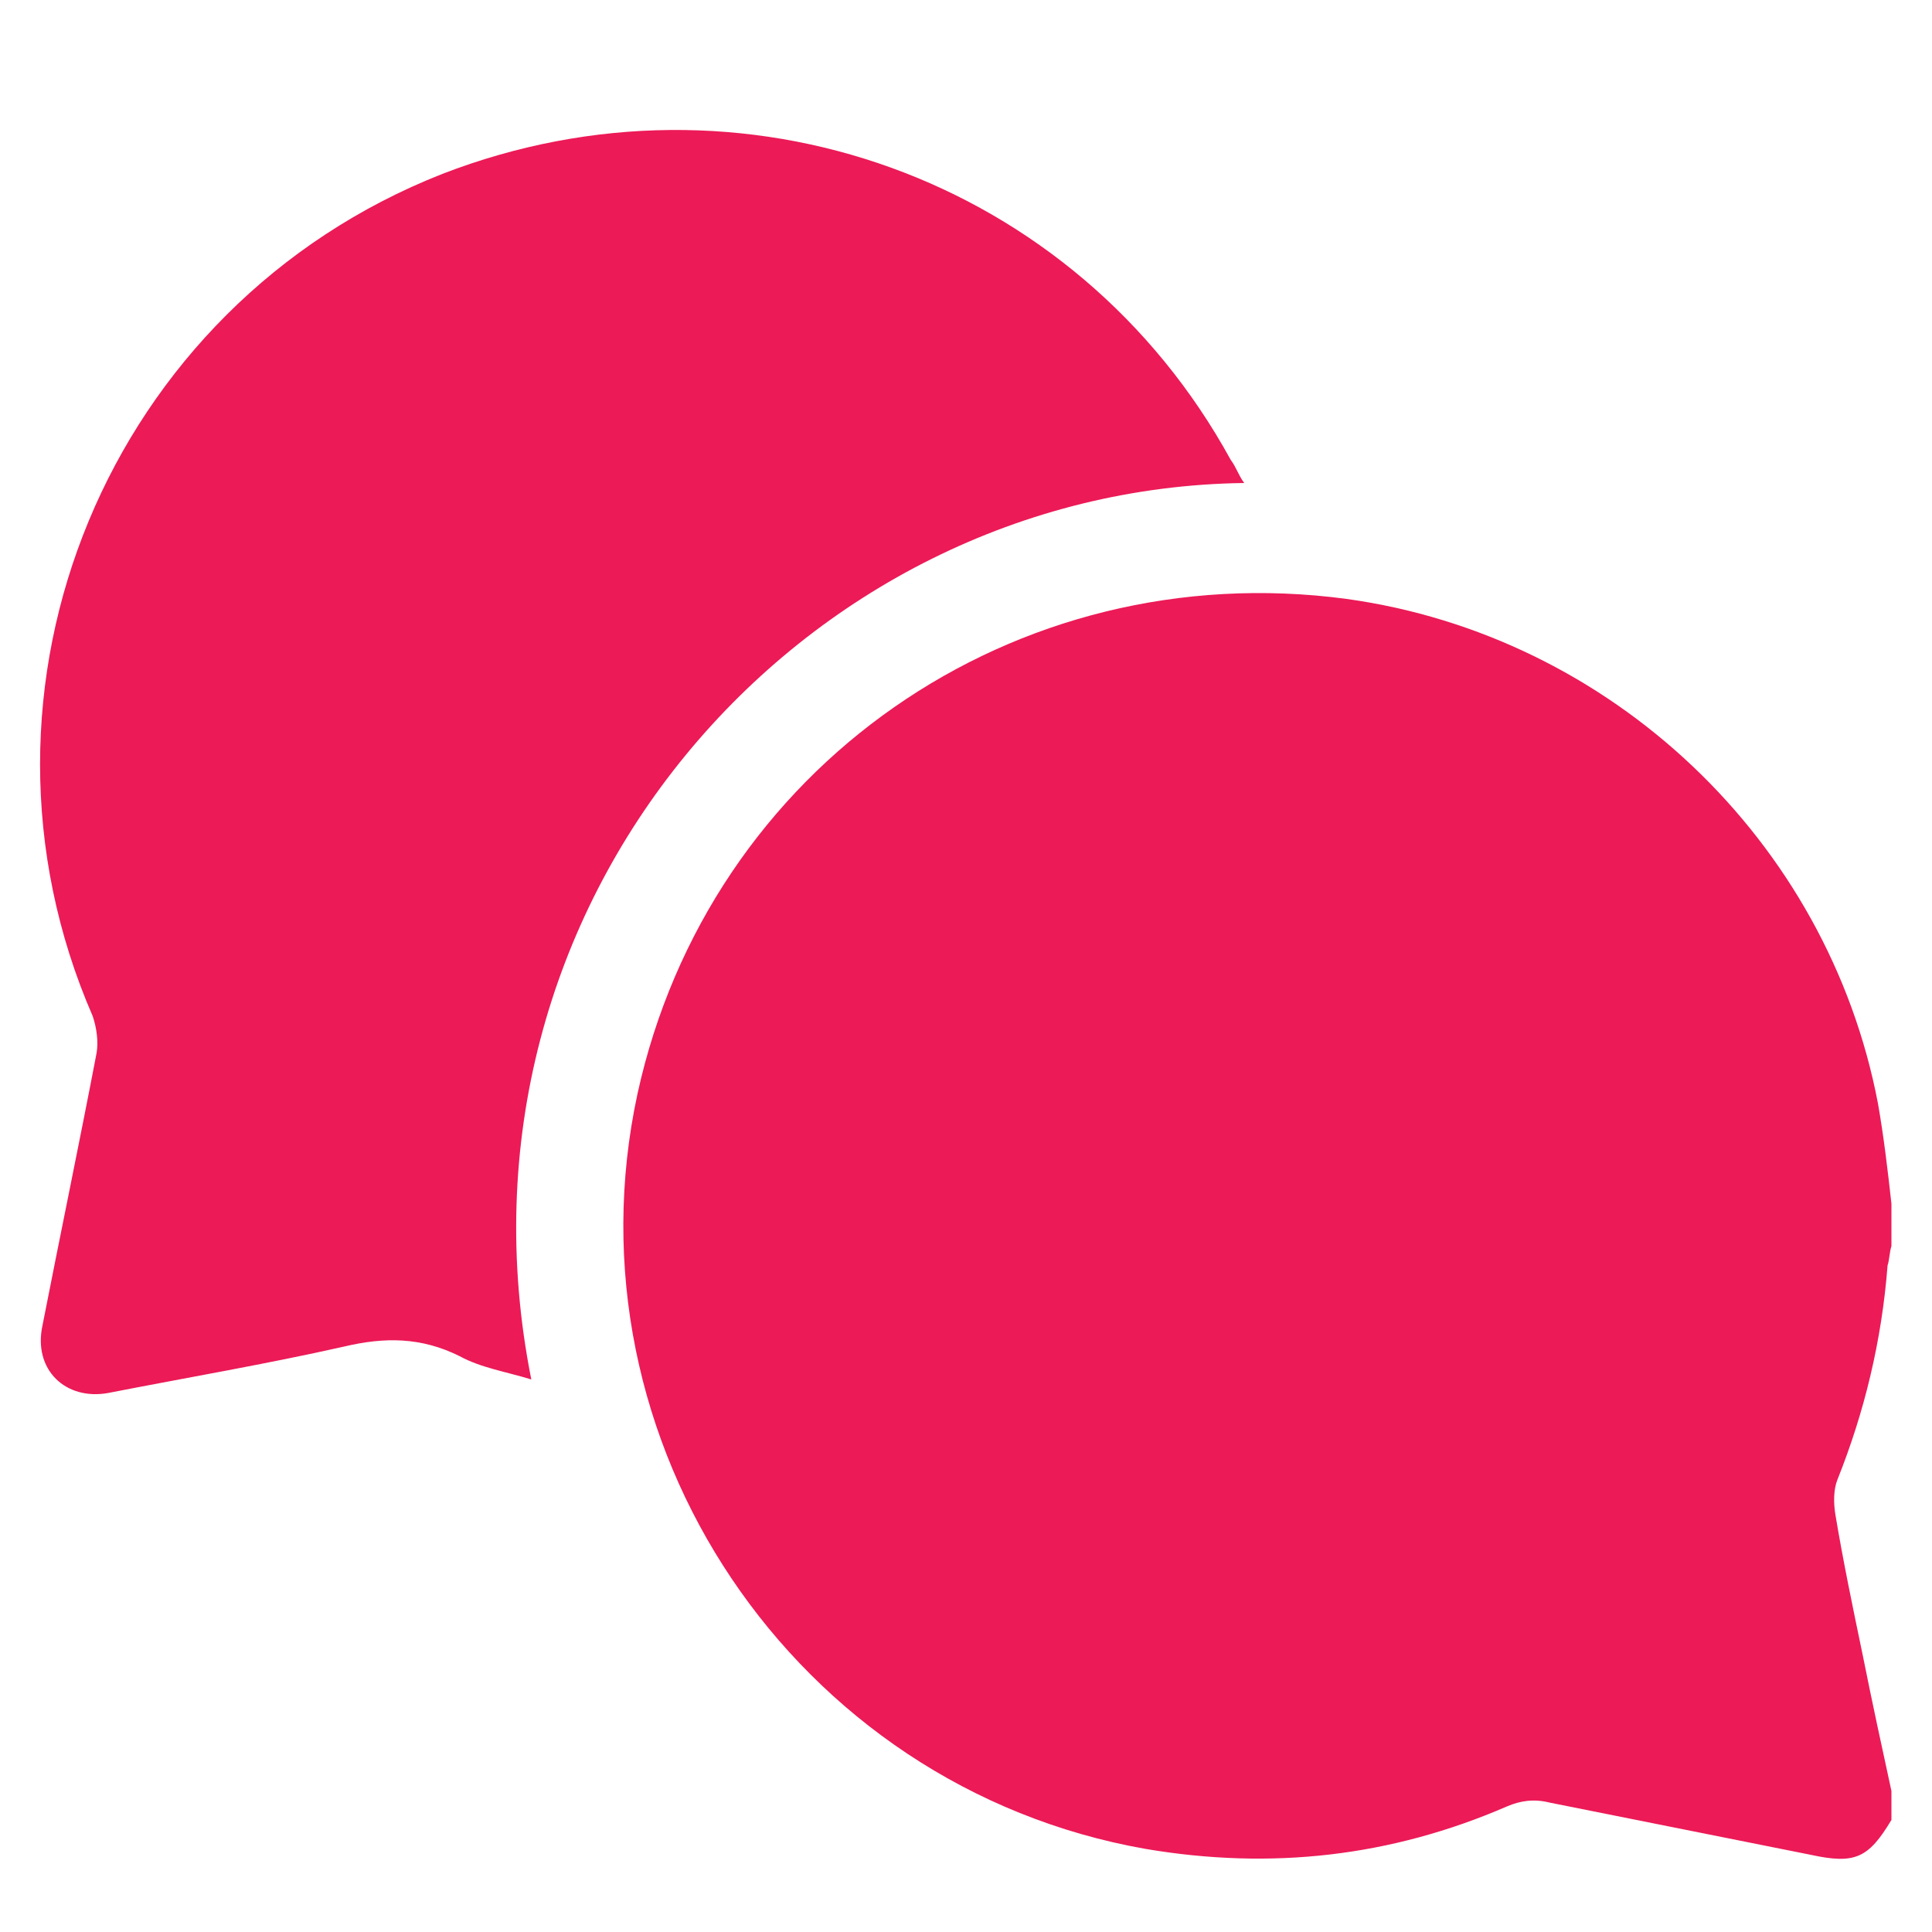 <?xml version="1.0" encoding="utf-8"?>
<!-- Generator: Adobe Illustrator 21.0.0, SVG Export Plug-In . SVG Version: 6.00 Build 0)  -->
<svg version="1.1" id="Layer_1" xmlns="http://www.w3.org/2000/svg" xmlns:xlink="http://www.w3.org/1999/xlink" x="0px" y="0px"
	 viewBox="0 0 100 100" style="enable-background:new 0 0 100 100;" xml:space="preserve">
	 <style type="text/css">
	.st0{fill:#ec1a57;}
</style>
<g>

	<path class="st0" d="M97.9,92.7c0,0.5,0,1,0,1.5c-1.2,2-1.9,2.3-4.2,1.8c-4.5-0.9-9-1.8-13.5-2.7c-0.8-0.2-1.5-0.1-2.2,0.2
		c-6,2.6-12.2,3.3-18.7,2.2C41.1,92.5,29.1,74.6,33,56.6c3.7-16.9,19.5-27.9,36.7-25.6c13.7,1.9,24.9,12.5,27.5,26.1
		c0.3,1.7,0.5,3.4,0.7,5.2c0,0.7,0,1.5,0,2.2c-0.1,0.3-0.1,0.7-0.2,1c-0.3,3.9-1.2,7.6-2.6,11.1c-0.2,0.5-0.2,1.2-0.1,1.8
		c0.4,2.4,0.9,4.8,1.4,7.2C96.9,88.1,97.4,90.4,97.9,92.7z"/>
	<path class="st0" d="M64.4,25c-23,0.3-41.8,21.8-36.9,46.4c-1.3-0.4-2.6-0.6-3.7-1.2c-2-1-3.9-1-6-0.5c-4,0.9-8.1,1.6-12.2,2.4
		c-2.2,0.4-3.9-1.2-3.4-3.5C3.1,64,4.1,59.2,5,54.5c0.1-0.6,0-1.3-0.2-1.9c-7.4-17,0.8-36.8,18.1-43.6C38.4,3,55.7,9.2,63.7,23.8
		C64,24.2,64.1,24.6,64.4,25z"/>
</g>
</svg>
